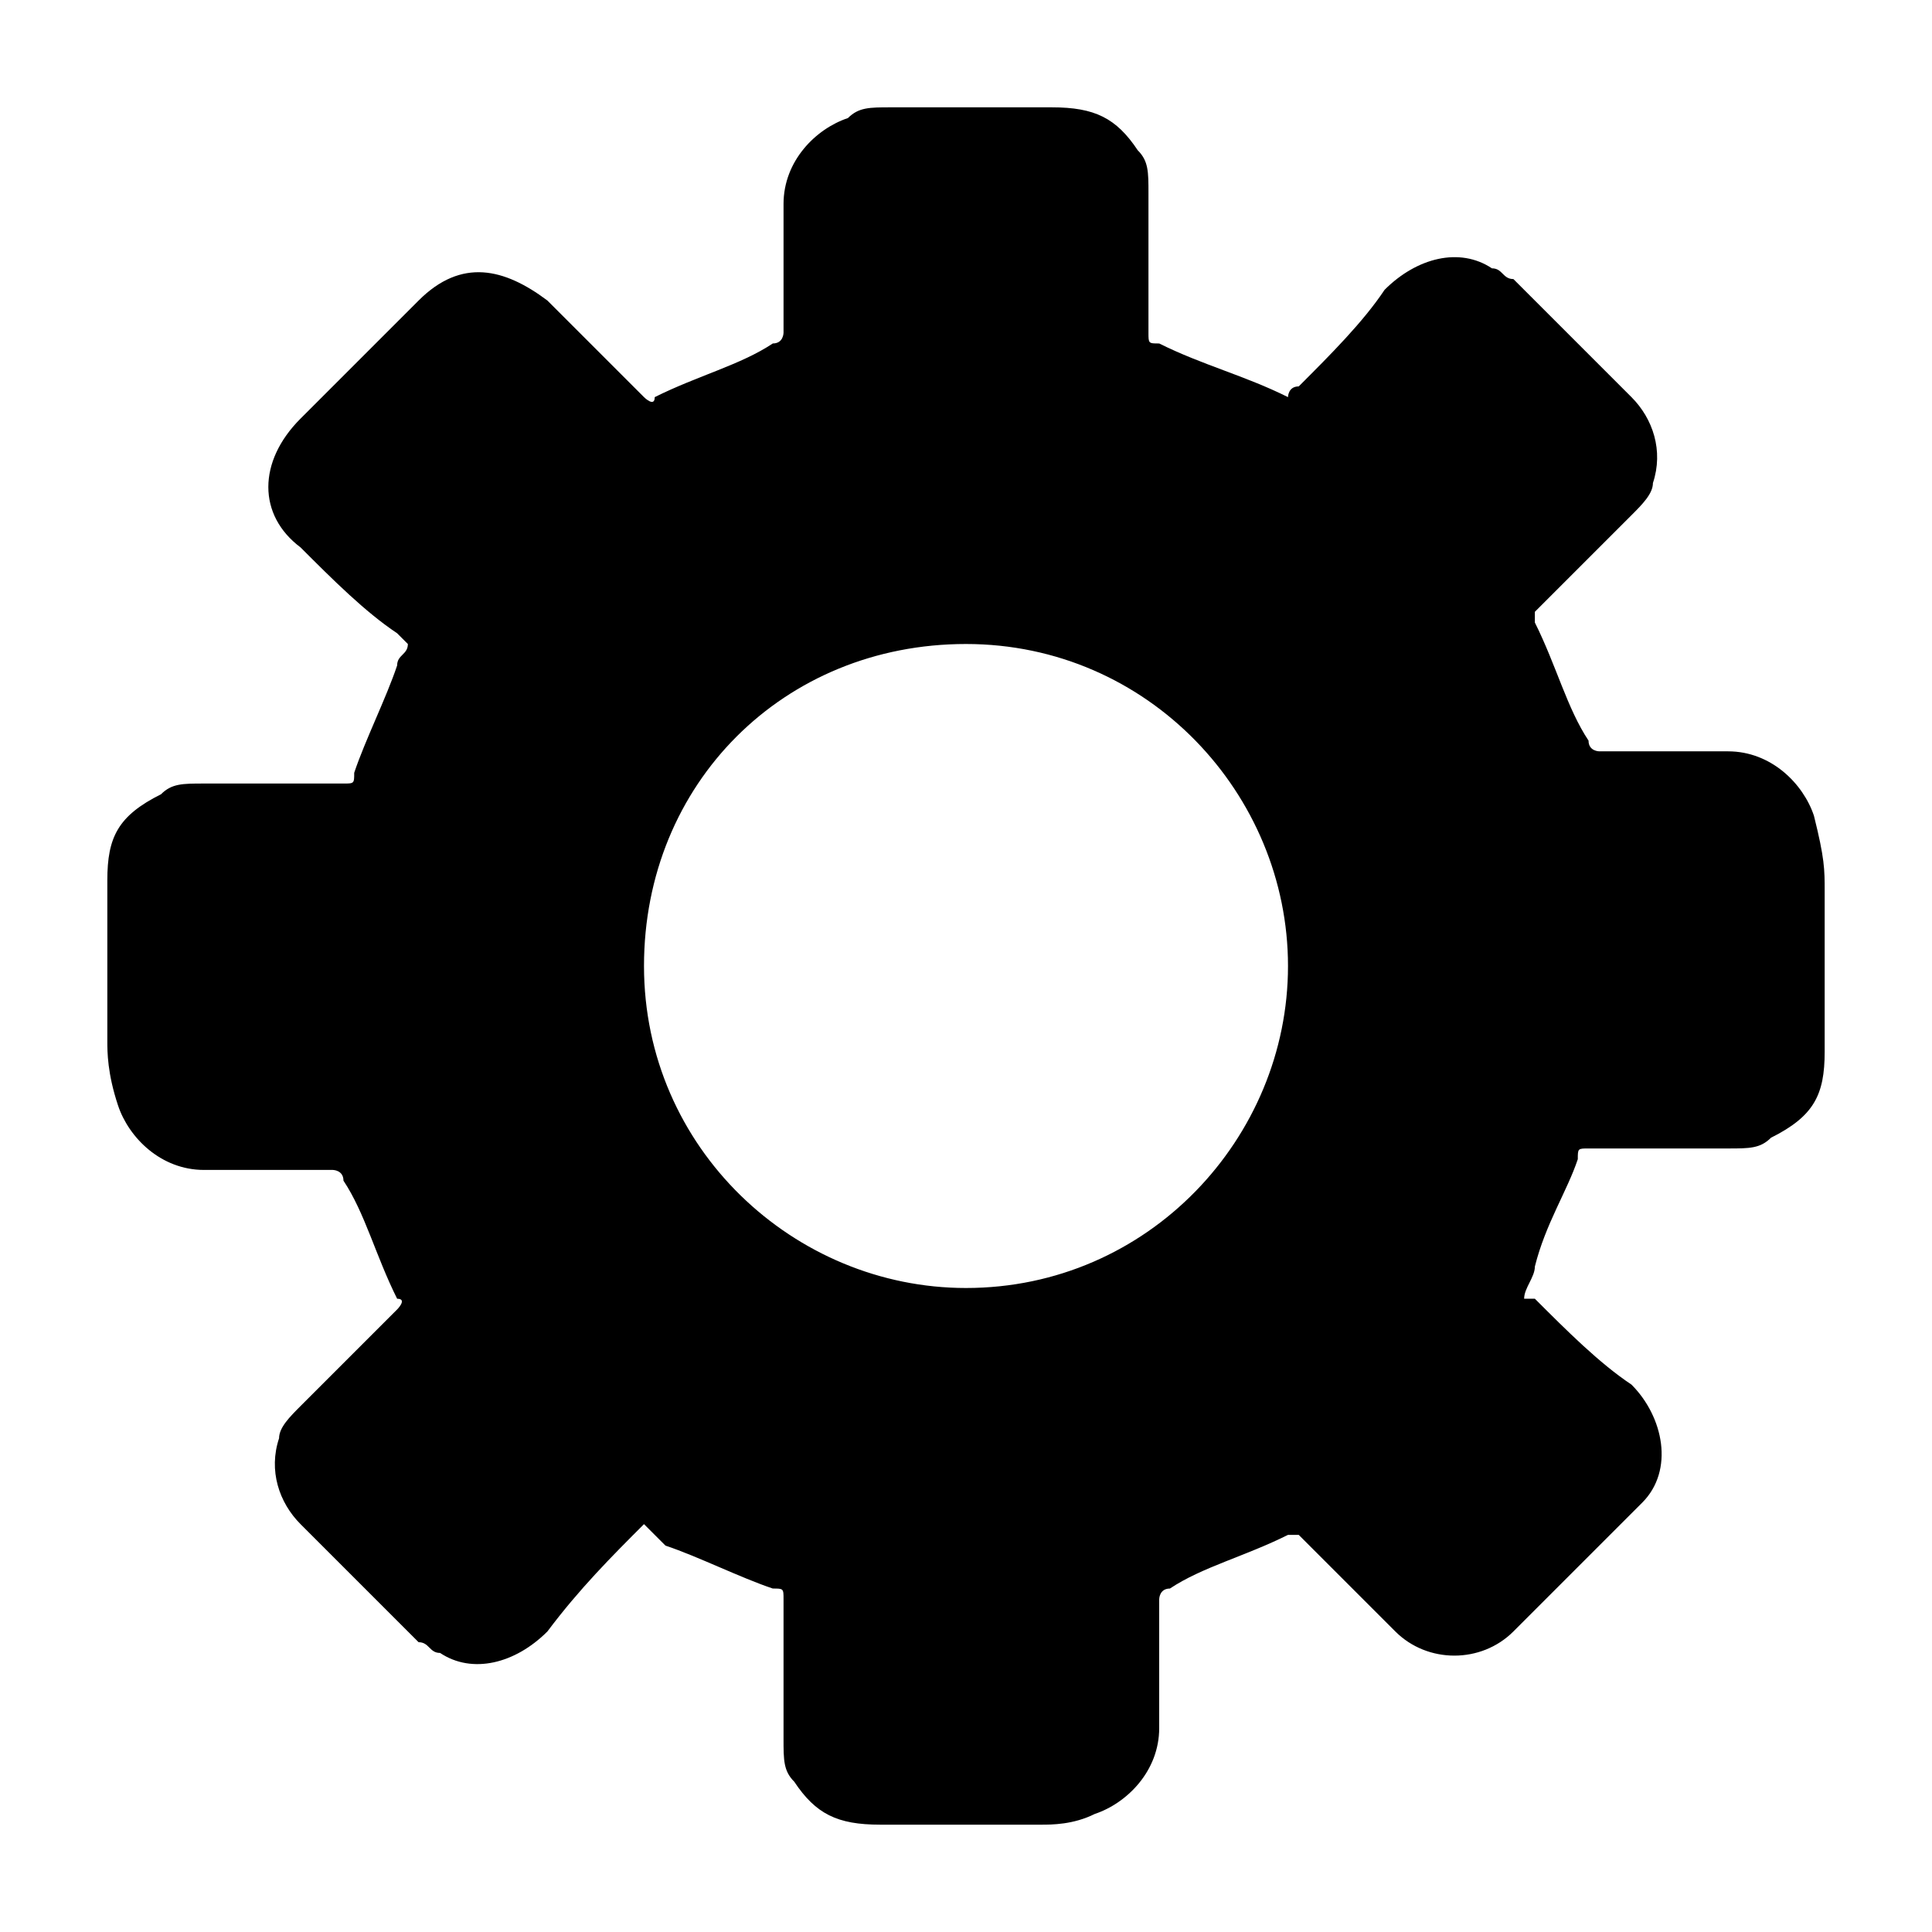 <?xml version="1.0" encoding="utf-8"?>
<!-- Generator: Adobe Illustrator 21.1.0, SVG Export Plug-In . SVG Version: 6.00 Build 0)  -->
<svg version="1.1" id="图层_1" xmlns="http://www.w3.org/2000/svg" xmlns:xlink="http://www.w3.org/1999/xlink" x="0px" y="0px"
	 viewBox="0 0 18 18" style="enable-background:new 0 0 18 18;" xml:space="preserve">
<path d="M6,14.2c-0.3,0.3-0.6,0.6-0.9,1c-0.3,0.3-0.7,0.4-1,0.2c-0.1,0-0.1-0.1-0.2-0.1c-0.4-0.4-0.7-0.7-1.1-1.1
	c-0.2-0.2-0.3-0.5-0.2-0.8c0-0.1,0.1-0.2,0.2-0.3c0.3-0.3,0.6-0.6,0.9-0.9c0,0,0.1-0.1,0-0.1c-0.2-0.4-0.3-0.8-0.5-1.1
	c0-0.1-0.1-0.1-0.1-0.1c-0.4,0-0.8,0-1.2,0c-0.4,0-0.7-0.3-0.8-0.6C1,10,1,9.8,1,9.7c0-0.5,0-1,0-1.5c0-0.4,0.1-0.6,0.5-0.8
	c0.1-0.1,0.2-0.1,0.4-0.1c0.4,0,0.9,0,1.3,0c0.1,0,0.1,0,0.1-0.1c0.1-0.3,0.3-0.7,0.4-1c0-0.1,0.1-0.1,0.1-0.2c0,0,0,0-0.1-0.1
	C3.4,5.7,3.1,5.4,2.8,5.1c-0.4-0.3-0.4-0.8,0-1.2c0.4-0.4,0.7-0.7,1.1-1.1c0.4-0.4,0.8-0.3,1.2,0c0.3,0.3,0.6,0.6,0.9,0.9
	c0,0,0.1,0.1,0.1,0c0.4-0.2,0.8-0.3,1.1-0.5c0.1,0,0.1-0.1,0.1-0.1c0-0.4,0-0.8,0-1.2c0-0.4,0.3-0.7,0.6-0.8C8,1,8.1,1,8.3,1
	c0.5,0,1,0,1.5,0c0.4,0,0.6,0.1,0.8,0.4c0.1,0.1,0.1,0.2,0.1,0.4c0,0.4,0,0.9,0,1.3c0,0.1,0,0.1,0.1,0.1c0.4,0.2,0.8,0.3,1.2,0.5
	c0,0,0,0,0,0c0,0,0-0.1,0.1-0.1c0.3-0.3,0.6-0.6,0.8-0.9c0.3-0.3,0.7-0.4,1-0.2c0.1,0,0.1,0.1,0.2,0.1c0.4,0.4,0.7,0.7,1.1,1.1
	c0.2,0.2,0.3,0.5,0.2,0.8c0,0.1-0.1,0.2-0.2,0.3c-0.3,0.3-0.6,0.6-0.9,0.9c0,0,0,0.1,0,0.1c0.2,0.4,0.3,0.8,0.5,1.1
	c0,0.1,0.1,0.1,0.1,0.1c0.4,0,0.8,0,1.2,0c0.4,0,0.7,0.3,0.8,0.6C17,8,17,8.1,17,8.3c0,0.5,0,1,0,1.5c0,0.4-0.1,0.6-0.5,0.8
	c-0.1,0.1-0.2,0.1-0.4,0.1c-0.4,0-0.9,0-1.3,0c-0.1,0-0.1,0-0.1,0.1c-0.1,0.3-0.3,0.6-0.4,1c0,0.1-0.1,0.2-0.1,0.3c0,0,0,0,0.1,0
	c0.3,0.3,0.6,0.6,0.9,0.8c0.3,0.3,0.4,0.8,0.1,1.1c-0.4,0.4-0.8,0.8-1.2,1.2c-0.3,0.3-0.8,0.3-1.1,0c-0.3-0.3-0.6-0.6-0.9-0.9
	c0,0-0.1,0-0.1,0c-0.4,0.2-0.8,0.3-1.1,0.5c-0.1,0-0.1,0.1-0.1,0.1c0,0.4,0,0.8,0,1.2c0,0.4-0.3,0.7-0.6,0.8C10,17,9.8,17,9.7,17
	c-0.5,0-1,0-1.5,0c-0.4,0-0.6-0.1-0.8-0.4c-0.1-0.1-0.1-0.2-0.1-0.4c0-0.4,0-0.8,0-1.3c0-0.1,0-0.1-0.1-0.1c-0.3-0.1-0.7-0.3-1-0.4
	C6.1,14.3,6.1,14.3,6,14.2L6,14.2z M12,9c0-1.6-1.3-3-3-3C7.3,6,6,7.3,6,9c0,1.7,1.4,3,3,3C10.7,12,12,10.6,12,9L12,9z M12,9"/>
</svg>
